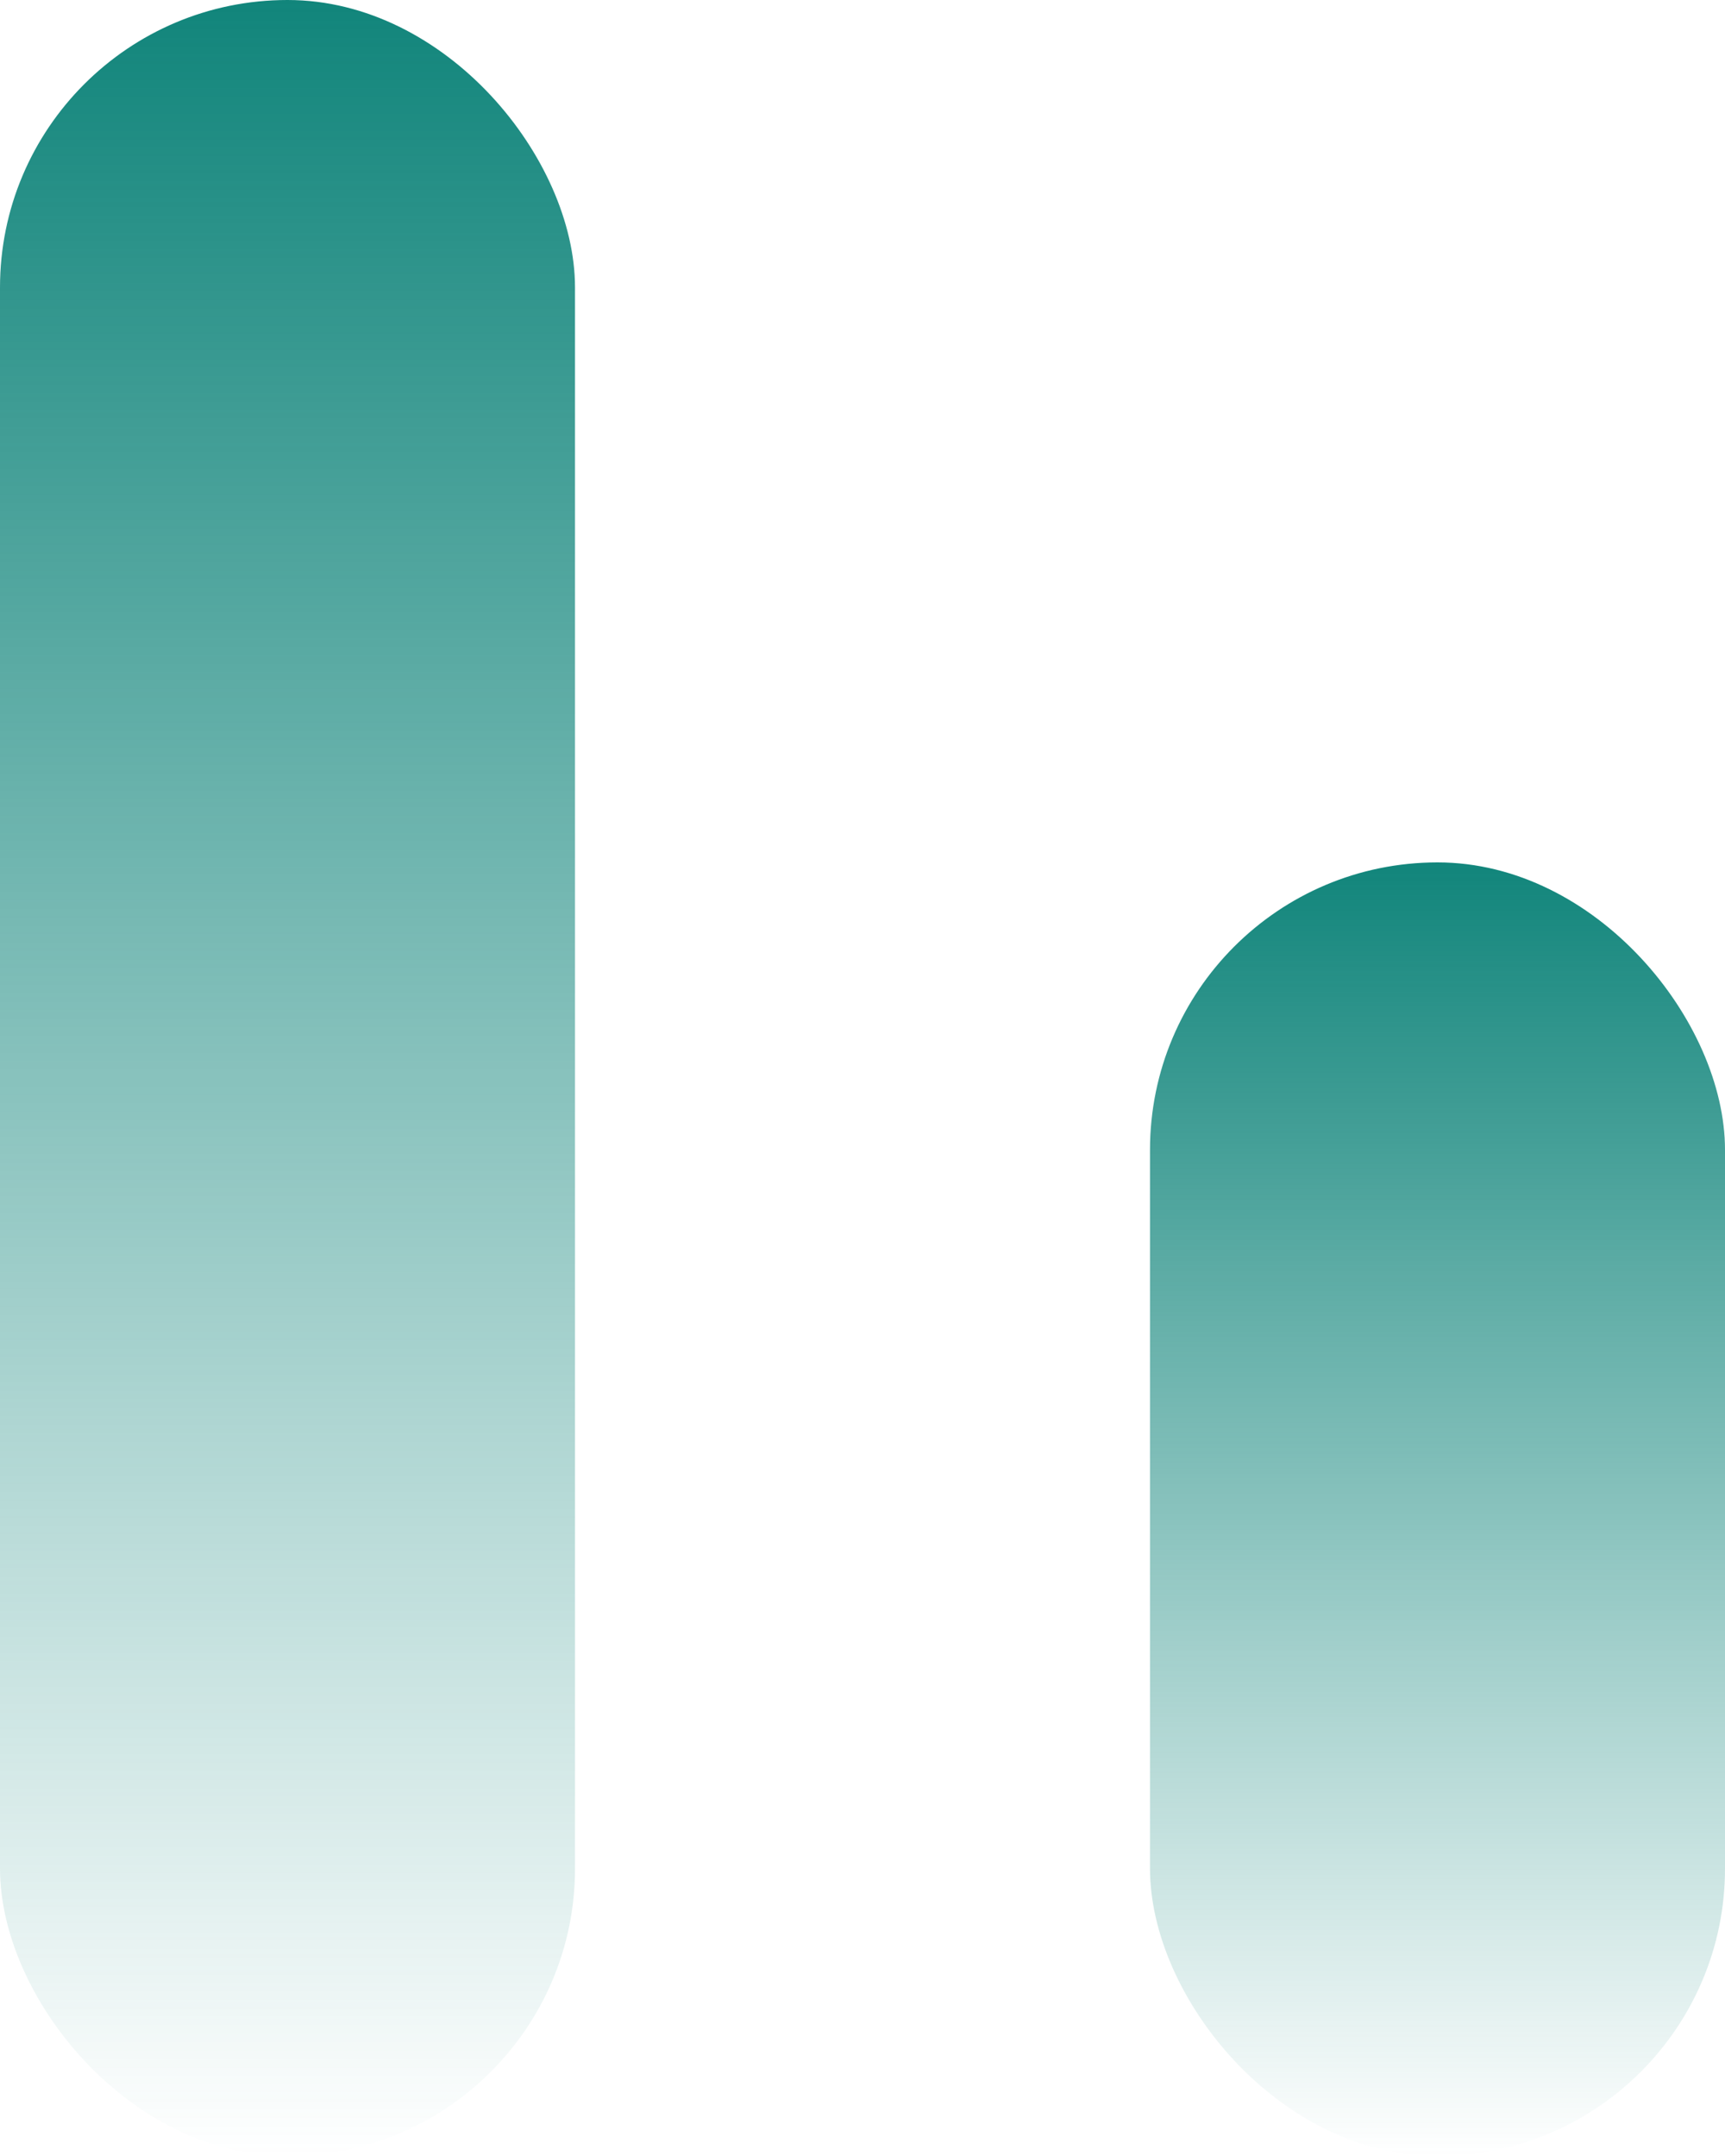 <svg width="24" height="30" viewBox="0 0 24 30" fill="none" xmlns="http://www.w3.org/2000/svg">
<rect width="8" height="30" rx="4" fill="url(#paint0_linear_32_610)"/>
<rect x="16" y="12" width="8" height="18" rx="4" fill="url(#paint1_linear_32_610)"/>
<defs>
<linearGradient id="paint0_linear_32_610" x1="4" y1="0" x2="4" y2="30" gradientUnits="userSpaceOnUse">
<stop stop-color="#11857B"/>
<stop offset="1" stop-color="#11857B" stop-opacity="0"/>
</linearGradient>
<linearGradient id="paint1_linear_32_610" x1="20" y1="12" x2="20" y2="30" gradientUnits="userSpaceOnUse">
<stop stop-color="#11857B"/>
<stop offset="1" stop-color="#11857B" stop-opacity="0"/>
</linearGradient>
</defs>
</svg>
